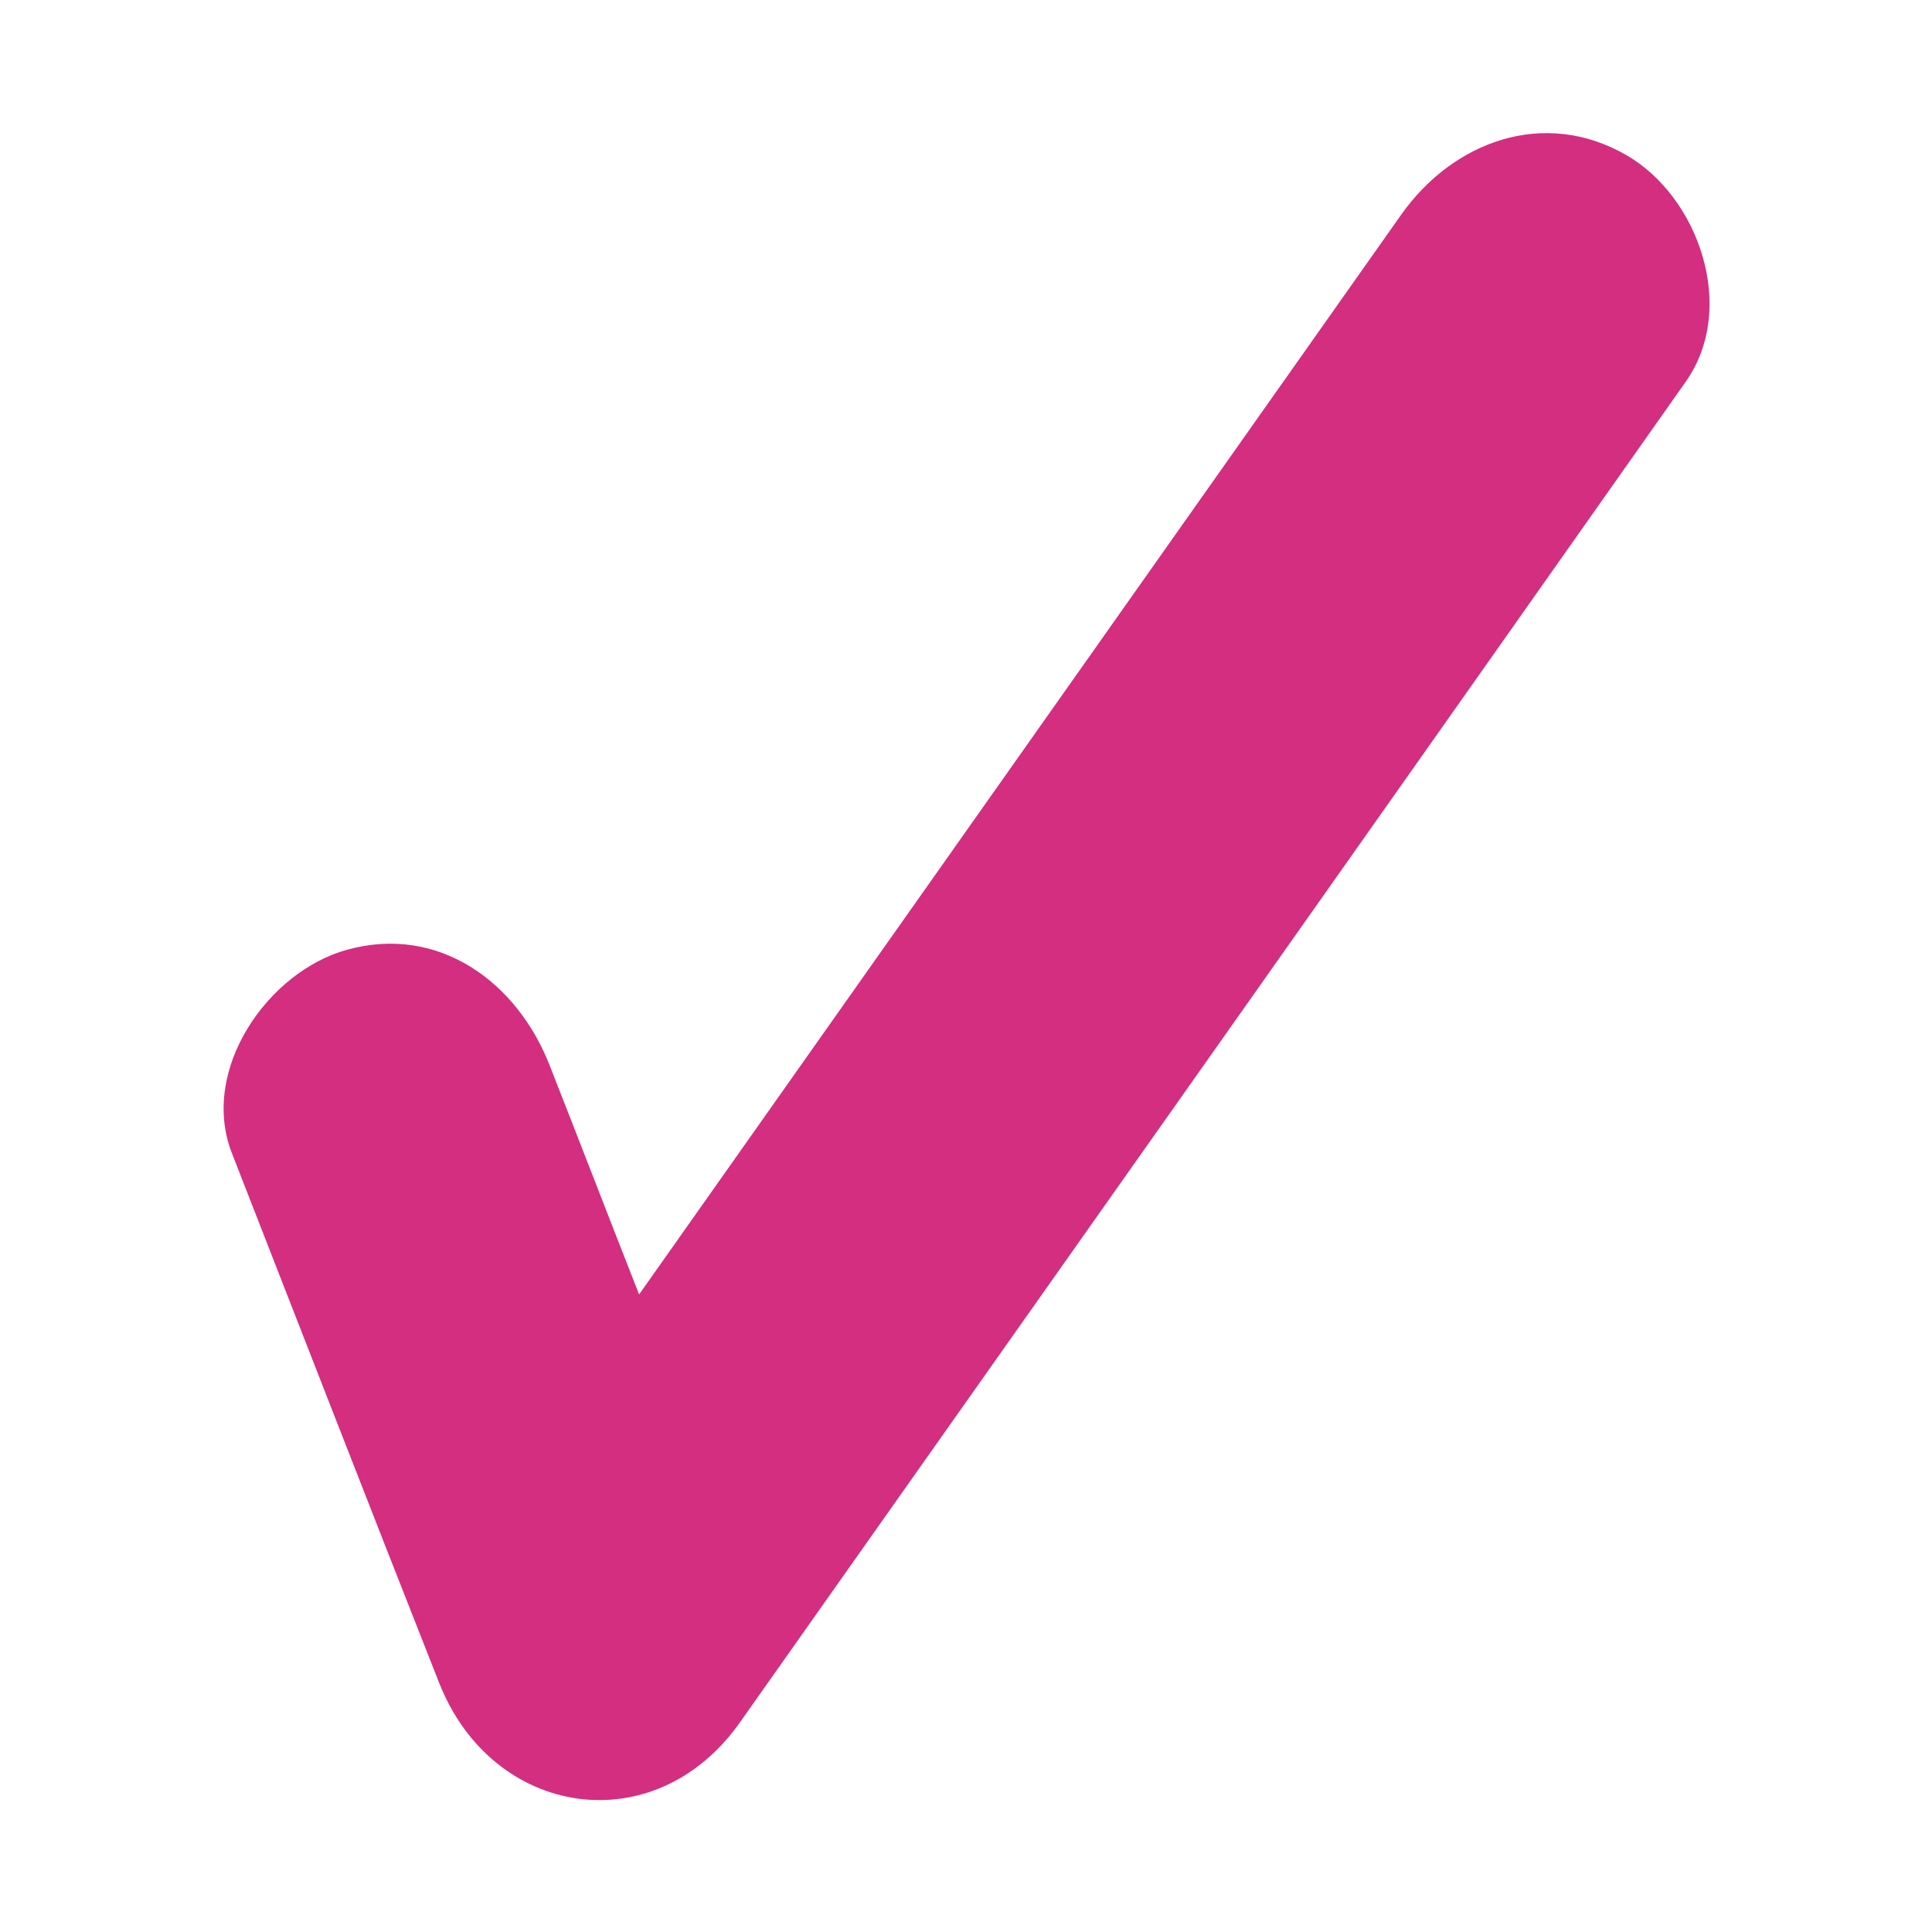 <?xml version="1.0" encoding="utf-8"?>
<!-- Generator: Adobe Illustrator 25.0.1, SVG Export Plug-In . SVG Version: 6.00 Build 0)  -->
<svg version="1.1" id="_x23_" xmlns="http://www.w3.org/2000/svg" xmlns:xlink="http://www.w3.org/1999/xlink" x="0px" y="0px"
	 viewBox="0 0 25 25" style="enable-background:new 0 0 25 25;" xml:space="preserve">
<style type="text/css">
	.st0{fill:#D32E80;}
</style>
<path class="st0" d="M21.05,2.01c-1.07-0.62-2.25-0.18-2.92,0.77c-3.29,4.66-6.57,9.31-9.86,13.97c-0.39-0.99-0.77-1.98-1.16-2.97
	c-0.42-1.07-1.43-1.82-2.62-1.49C3.47,12.57,2.58,13.84,3,14.92c0.89,2.28,1.78,4.57,2.68,6.85c0.69,1.76,2.8,2.08,3.9,0.51
	c4.08-5.78,8.16-11.56,12.24-17.35C22.48,3.98,21.98,2.55,21.05,2.01z"/>
</svg>
